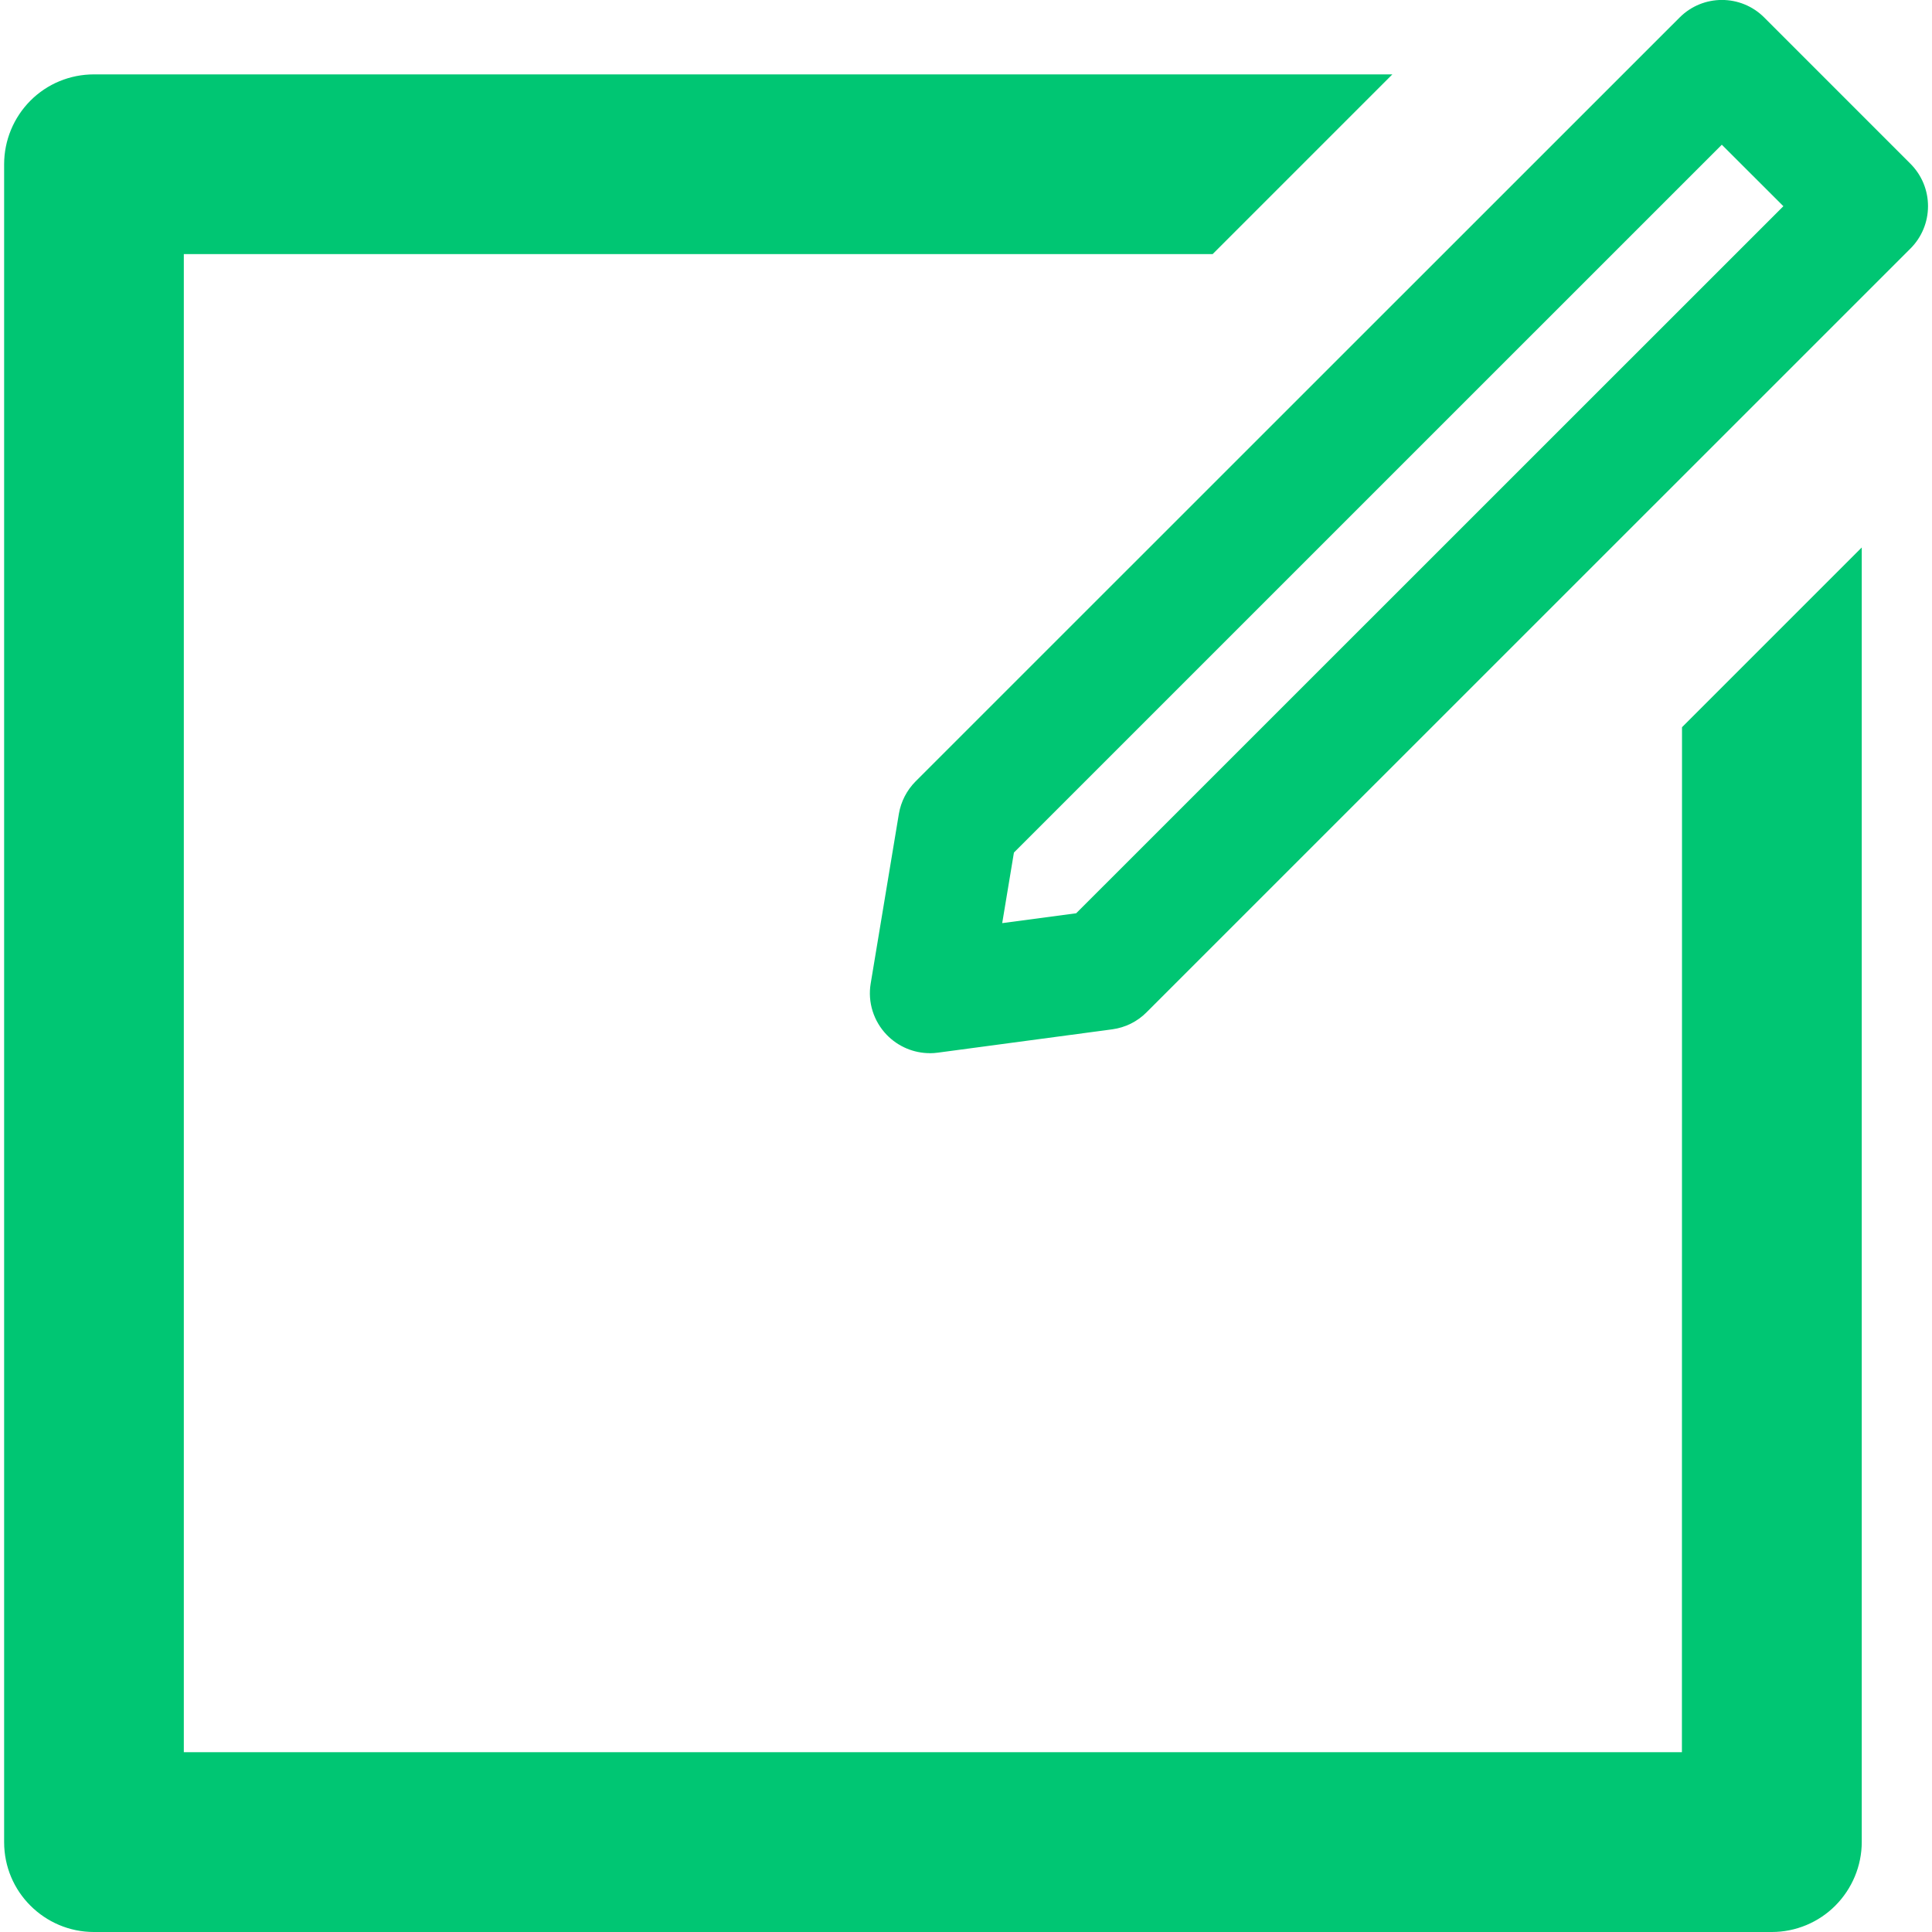 <svg xmlns="http://www.w3.org/2000/svg" width="512" height="512" viewBox="0 0 41.169 41.169"><g fill="#00c673"><path d="M19.814 22.442c-.344 0-.676-.14-.918-.39-.28-.29-.41-.696-.342-1.097l.6-3.612c.044-.262.17-.505.357-.693L35.79.374c.498-.5 1.307-.5 1.805 0l3.115 3.116c.24.24.374.563.374.903 0 .34-.134.663-.374.903L24.433 21.57c-.197.2-.457.327-.732.364l-3.715.497c-.06.008-.115.012-.17.012zm1.792-4.276l-.25 1.505 1.576-.21 15.07-15.067-1.312-1.31-15.084 15.083z"/><path d="M35.84 37.338H3.917V5.415H25.84l3.83-3.83H2.002c-.51 0-.995.2-1.354.56-.358.36-.56.848-.56 1.355v35.753c0 .53.213 1.008.56 1.354.347.347.826.562 1.354.562h35.754c.508 0 .996-.203 1.354-.563s.562-.848.562-1.354V11.666l-3.83 3.83-.002 21.842z"/></g></svg>